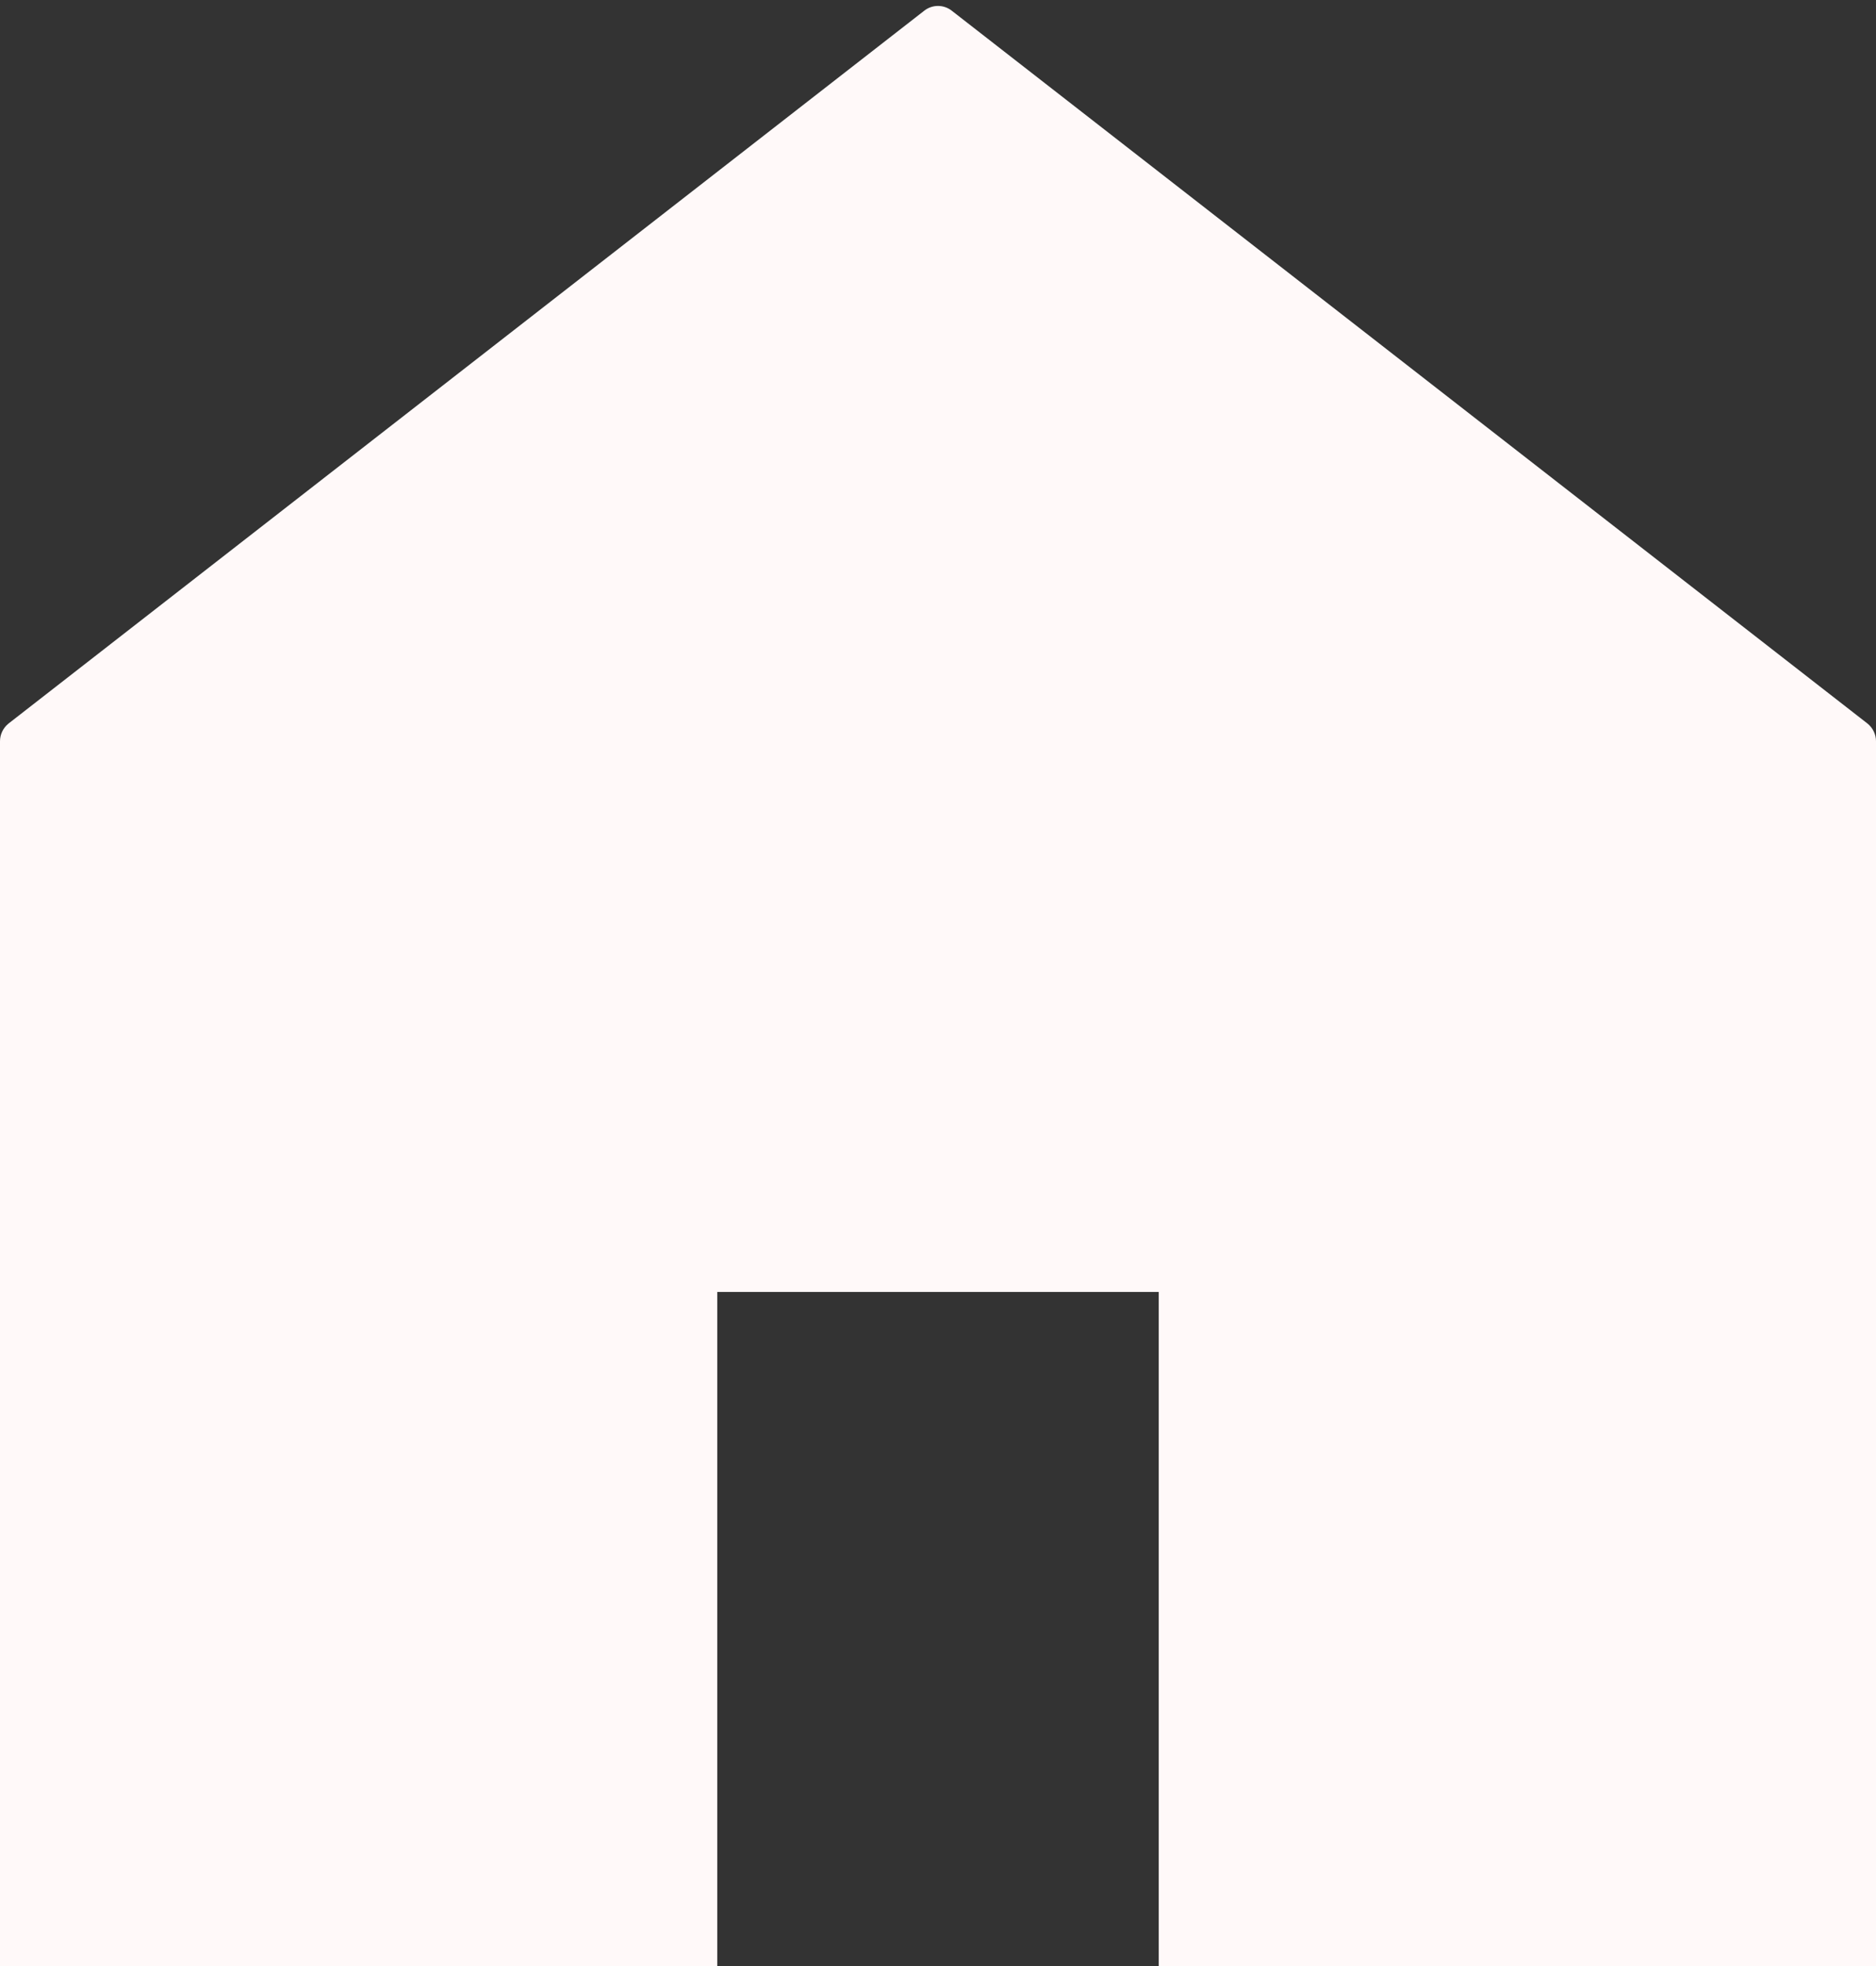 <svg width="21" height="22" viewBox="0 0 21 22" fill="none" xmlns="http://www.w3.org/2000/svg">
<rect x="0" y="0" width="21" height="22" fill="#333333" stroke="none"/>
<path d="M12.971 14.457H8.029V22H0V8.294C0 8.217 0.036 8.144 0.096 8.096L10.347 0.119C10.437 0.049 10.563 0.049 10.653 0.119L20.904 8.096C20.964 8.144 21 8.217 21 8.294V22H12.971V14.457Z" fill="#FFF9F9"/>
</svg>
